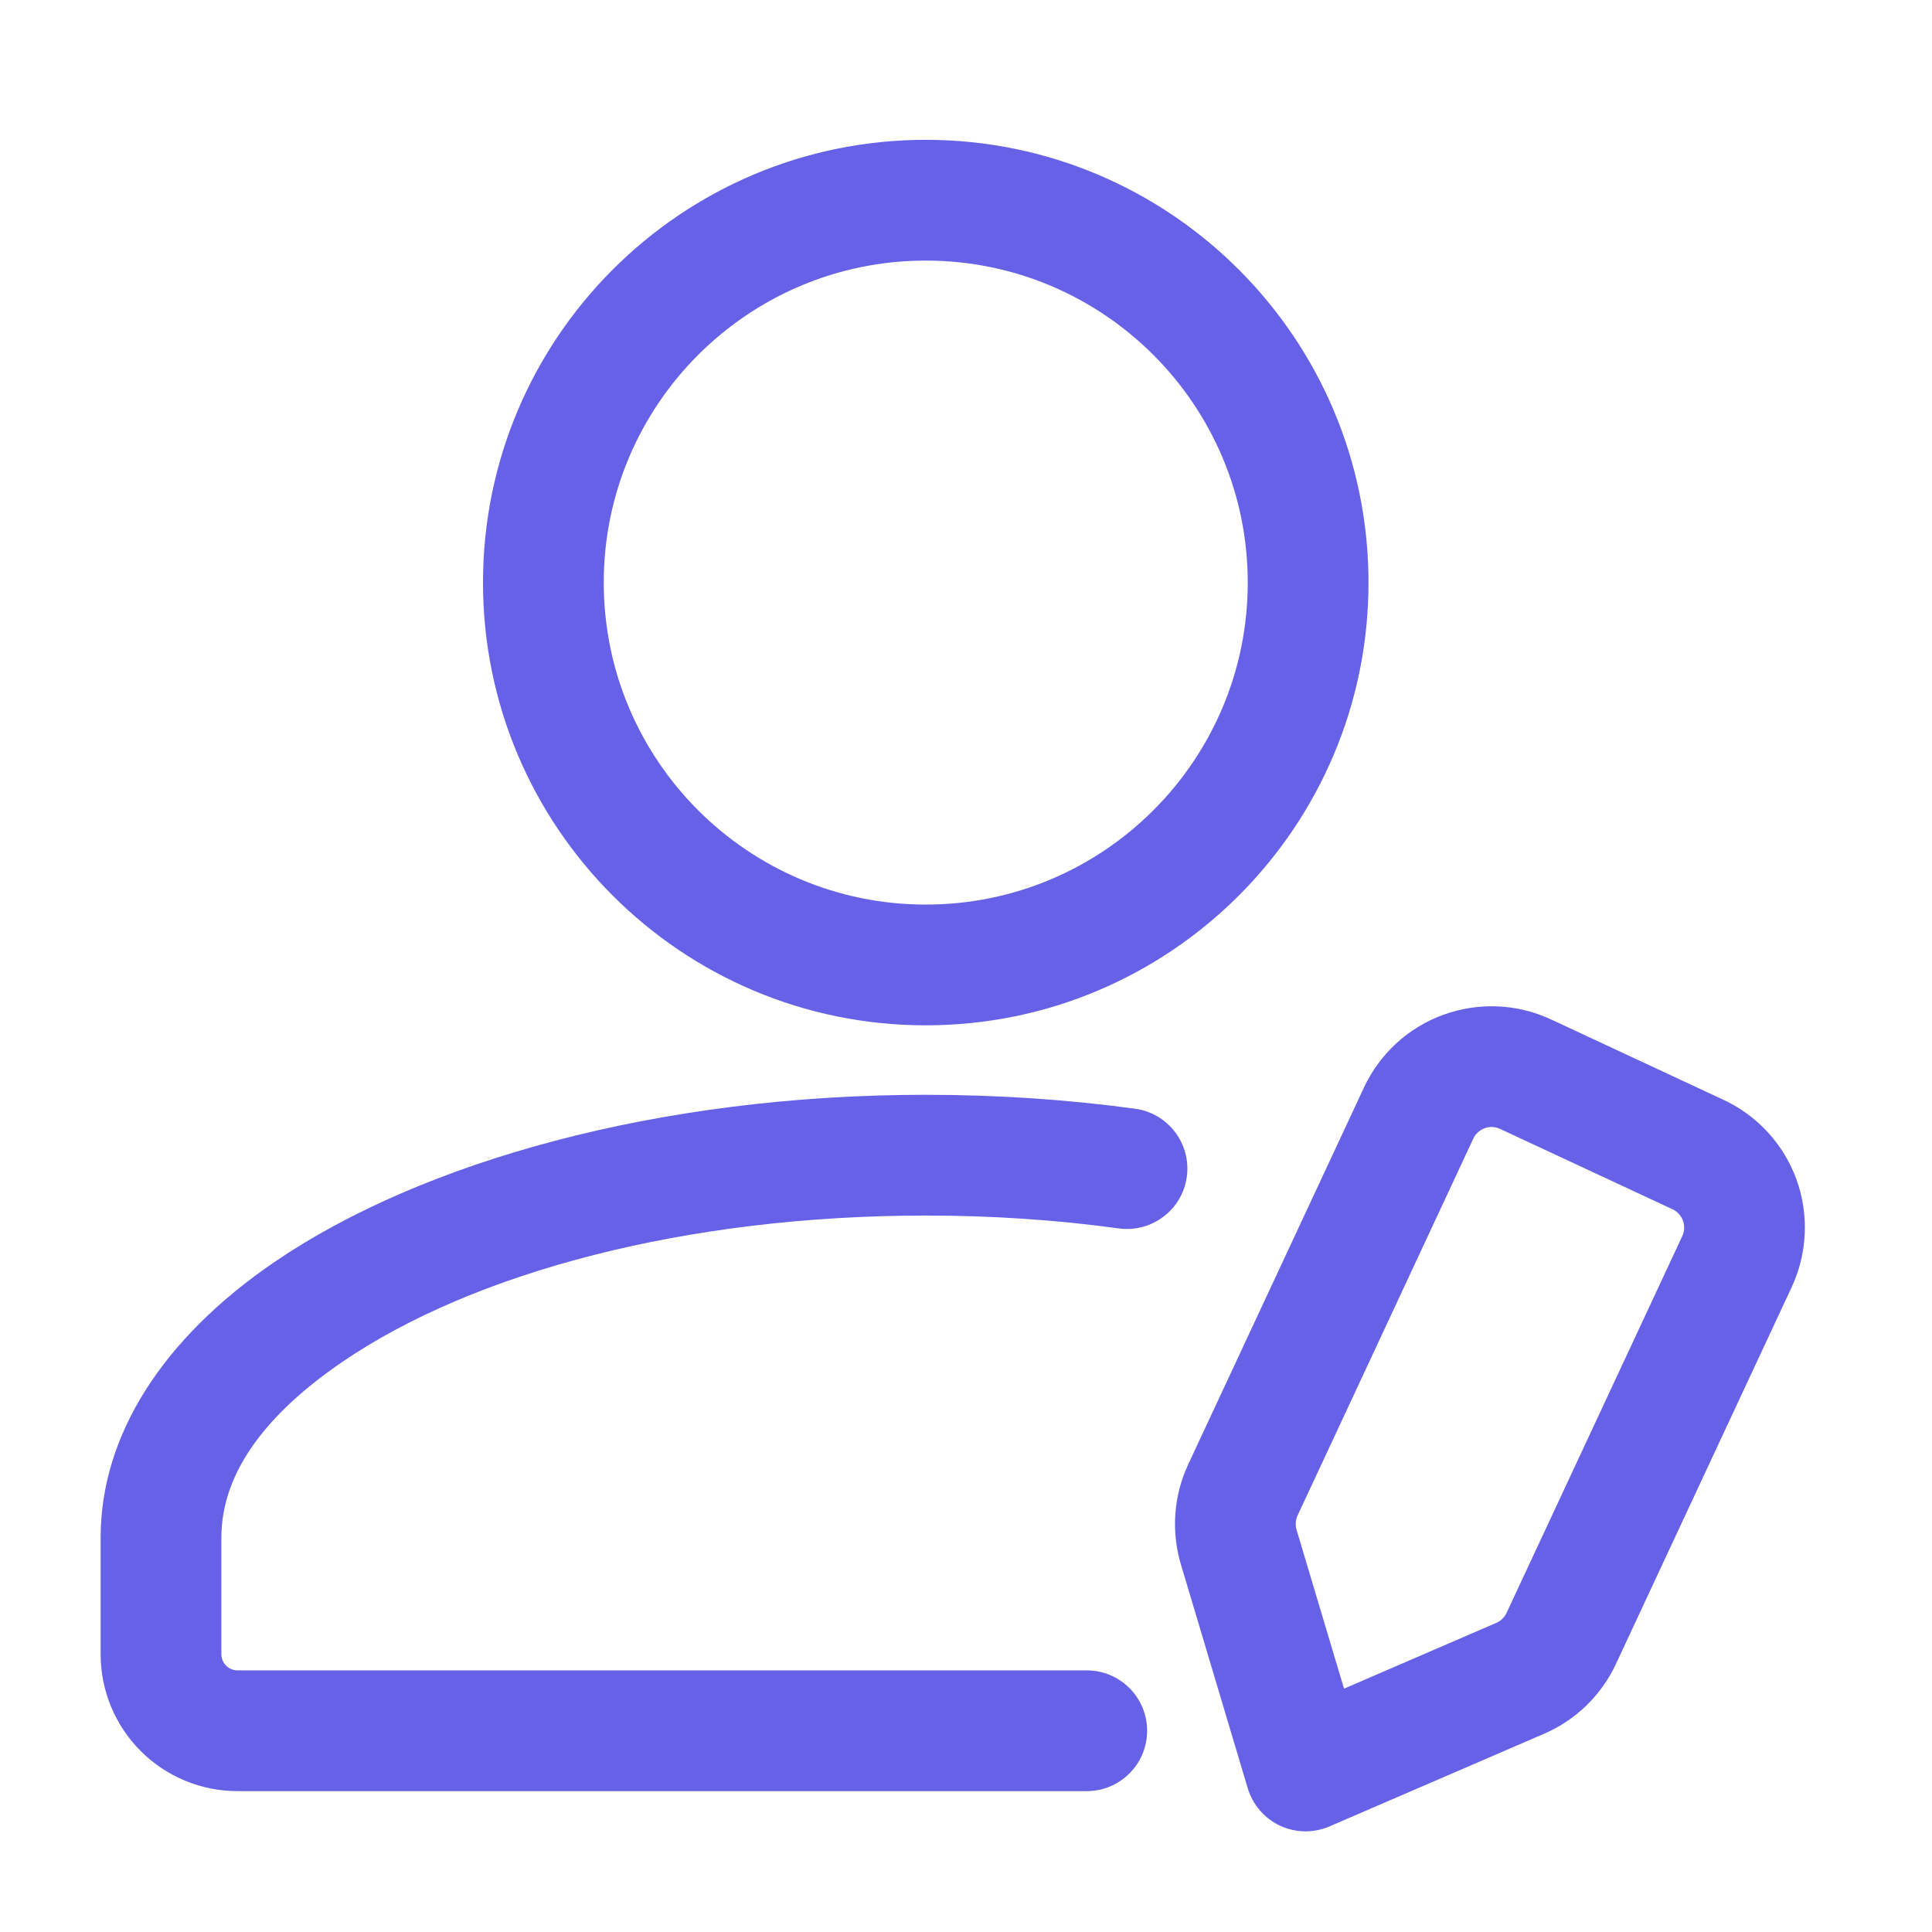 <?xml version="1.0"?>
<svg xmlns="http://www.w3.org/2000/svg" xmlns:xlink="http://www.w3.org/1999/xlink" xmlns:svgjs="http://svgjs.com/svgjs" version="1.1" width="512" height="512" x="0" y="0" viewBox="0 0 24 24" style="enable-background:new 0 0 512 512" xml:space="preserve" class=""><g><g xmlns="http://www.w3.org/2000/svg" id="Icon"><path d="m22.257 15.989c.196-.421.217-.902.059-1.339-.159-.436-.485-.791-.905-.987-.642-.299-1.5-.7-2.143-.999-.42-.196-.901-.217-1.338-.058-.436.158-.791.484-.987.905-.624 1.338-1.763 3.781-2.183 4.681-.181.388-.213.83-.091 1.24.248.829.831 2.783.831 2.783.062.205.208.374.402.465.194.09.418.093.614.008 0 0 1.872-.808 2.666-1.151.394-.17.711-.479.892-.867zm-1.359-.634-2.183 4.681c-.026.055-.071.1-.128.124l-1.891.817s-.59-1.974-.59-1.974c-.017-.059-.012-.122.013-.177l2.183-4.682c.028-.06.079-.106.141-.129.063-.023.131-.02.192.009l2.142.998c.06.028.106.079.129.141.023.063.02.132-.008.192z" fill="#6661e7" data-original="#000000" class=""/><path d="m13.5 20.75h-10.55c-.053 0-.104-.021-.141-.059-.038-.037-.059-.088-.059-.141v-1.45c0-.831.593-1.562 1.507-2.185 1.632-1.113 4.273-1.815 7.243-1.815.83 0 1.634.055 2.399.16.41.055.788-.232.844-.642s-.232-.789-.642-.845c-.829-.113-1.701-.173-2.601-.173-3.322 0-6.263.831-8.089 2.076-1.393.95-2.161 2.157-2.161 3.424v1.45c0 .451.179.883.498 1.202s.751.498 1.202.498h10.55c.414 0 .75-.336.75-.75s-.336-.75-.75-.75z" fill="#6661e7" data-original="#000000" class=""/><path d="m11.5 1.737c-3.036 0-5.5 2.465-5.5 5.5 0 3.036 2.464 5.5 5.5 5.5s5.5-2.464 5.5-5.5c0-3.035-2.464-5.5-5.5-5.5zm0 1.5c2.208 0 4 1.793 4 4 0 2.208-1.792 4-4 4s-4-1.792-4-4c0-2.207 1.792-4 4-4z" fill="#6661e7" data-original="#000000" class=""/></g></g></svg>
